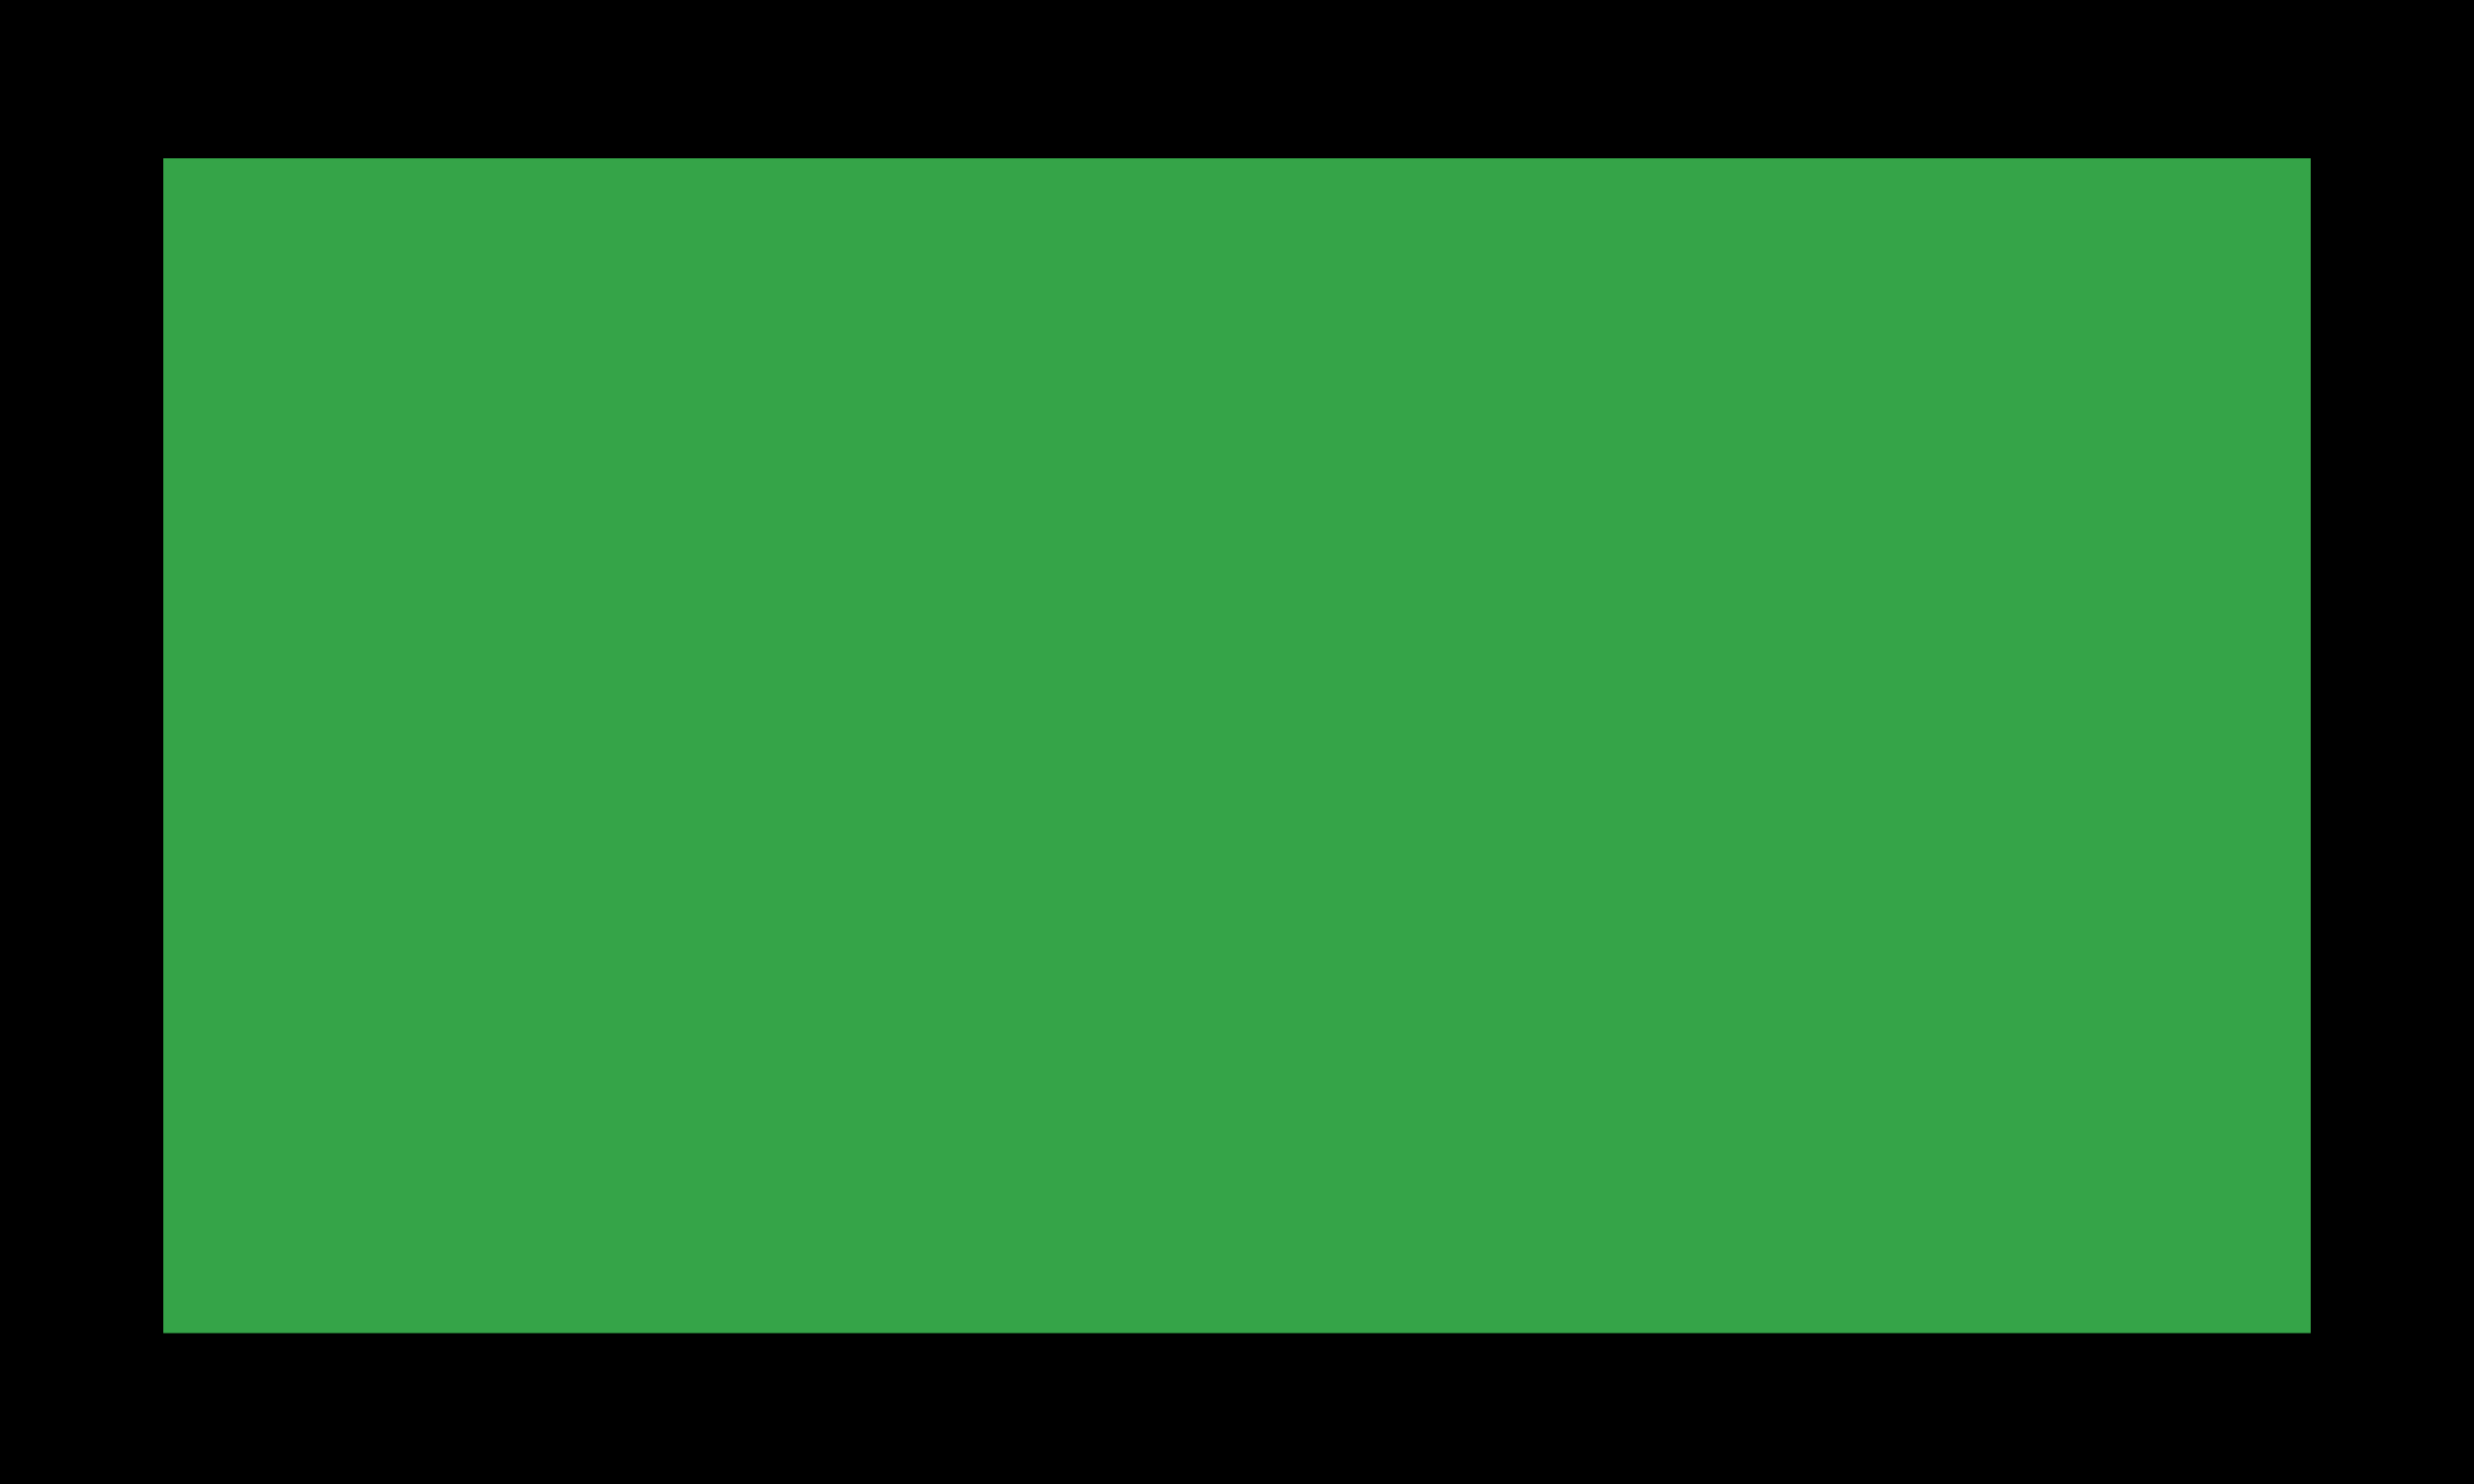 <?xml version="1.0" encoding="utf-8"?>
<!-- Generator: Adobe Illustrator 18.1.1, SVG Export Plug-In . SVG Version: 6.00 Build 0)  -->
<svg version="1.1" id="rectangle" xmlns="http://www.w3.org/2000/svg" xmlns:xlink="http://www.w3.org/1999/xlink" x="0px" y="0px"
	 viewBox="0 20 100 60" enable-background="new 0 20 100 60" xml:space="preserve">
<rect id="background" y="20" fill="#35A448" width="100" height="60"/>
<rect id="border" x="1.6" y="21.4" fill="none" stroke="#000000" stroke-width="10" stroke-miterlimit="10" width="96.8" height="57.5"/>
</svg>
